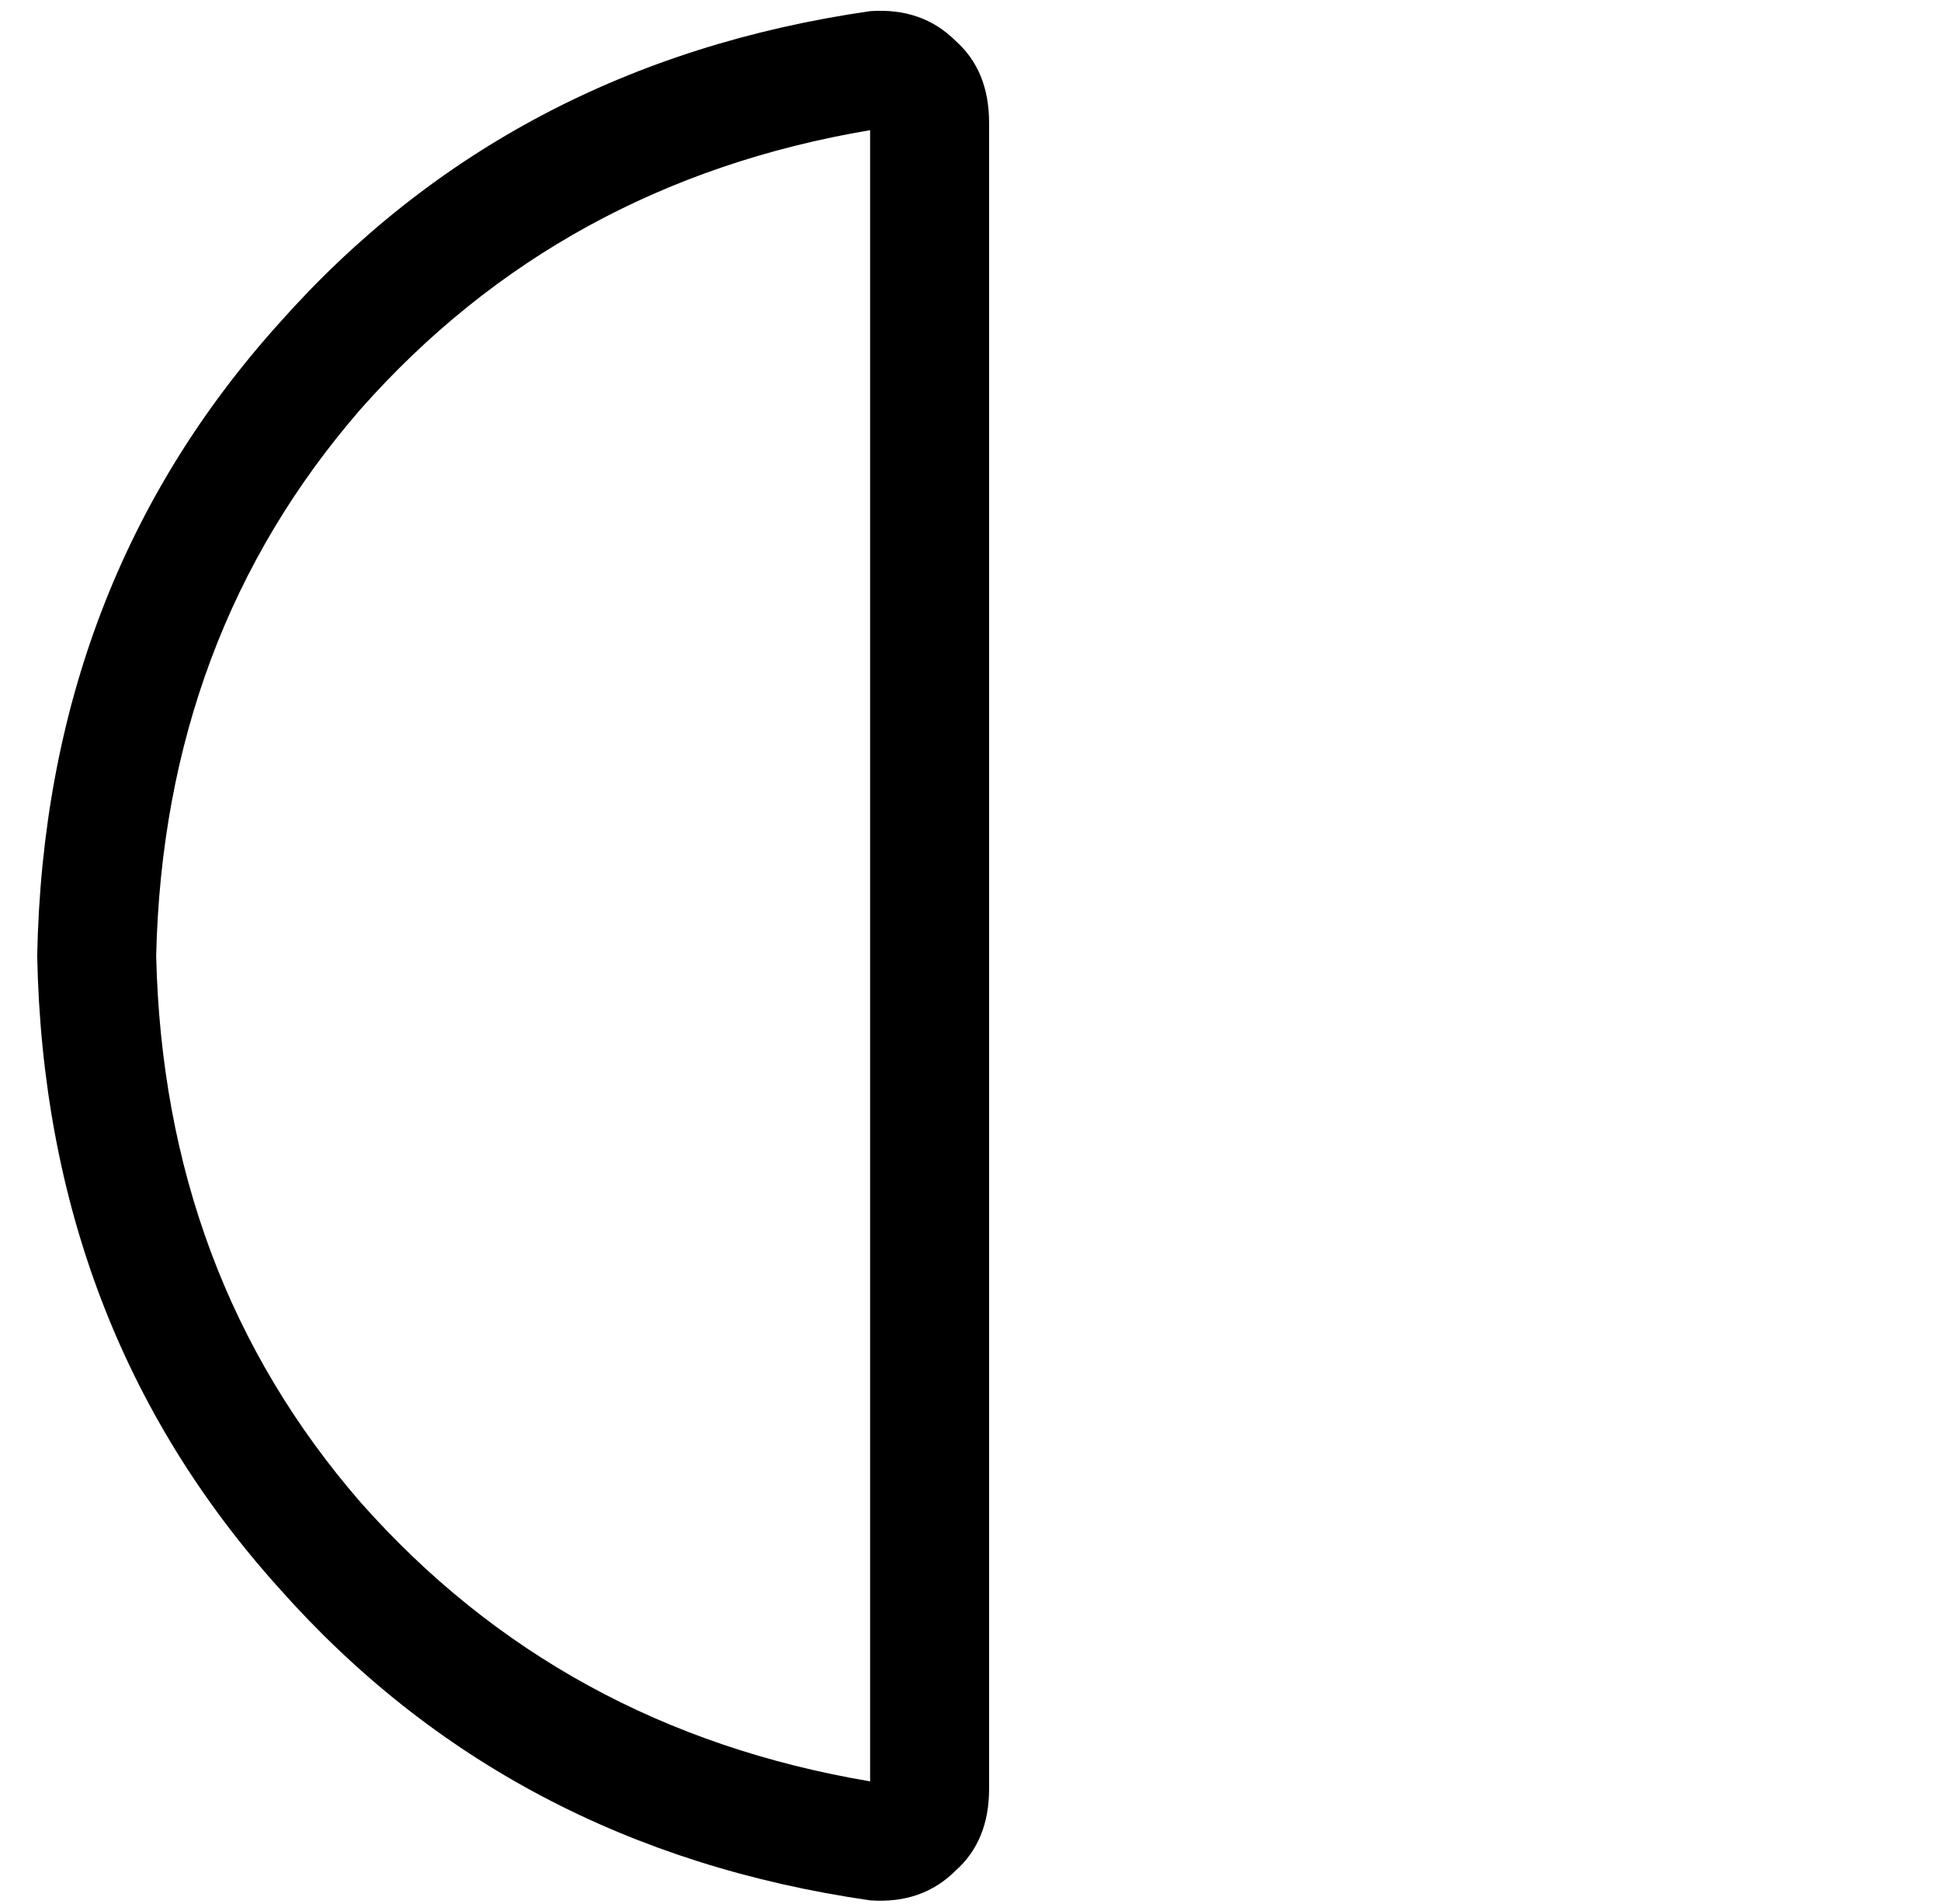<?xml version="1.0" standalone="no"?>
<!DOCTYPE svg PUBLIC "-//W3C//DTD SVG 1.1//EN" "http://www.w3.org/Graphics/SVG/1.1/DTD/svg11.dtd" >
<svg xmlns="http://www.w3.org/2000/svg" xmlns:xlink="http://www.w3.org/1999/xlink" version="1.1" viewBox="-10 -40 522 512">
   <path fill="currentColor"
d="M224 -5q-83 14 -137 75v0v0q-53 61 -55 147q2 86 55 147q54 61 137 75v-444v0zM224 -37q14 -1 23 8v0v0q9 8 9 22v448v0q0 14 -9 22q-9 9 -23 8q-97 -14 -159 -84q-63 -70 -65 -170q2 -100 65 -170q62 -70 159 -84v0z" />
</svg>

